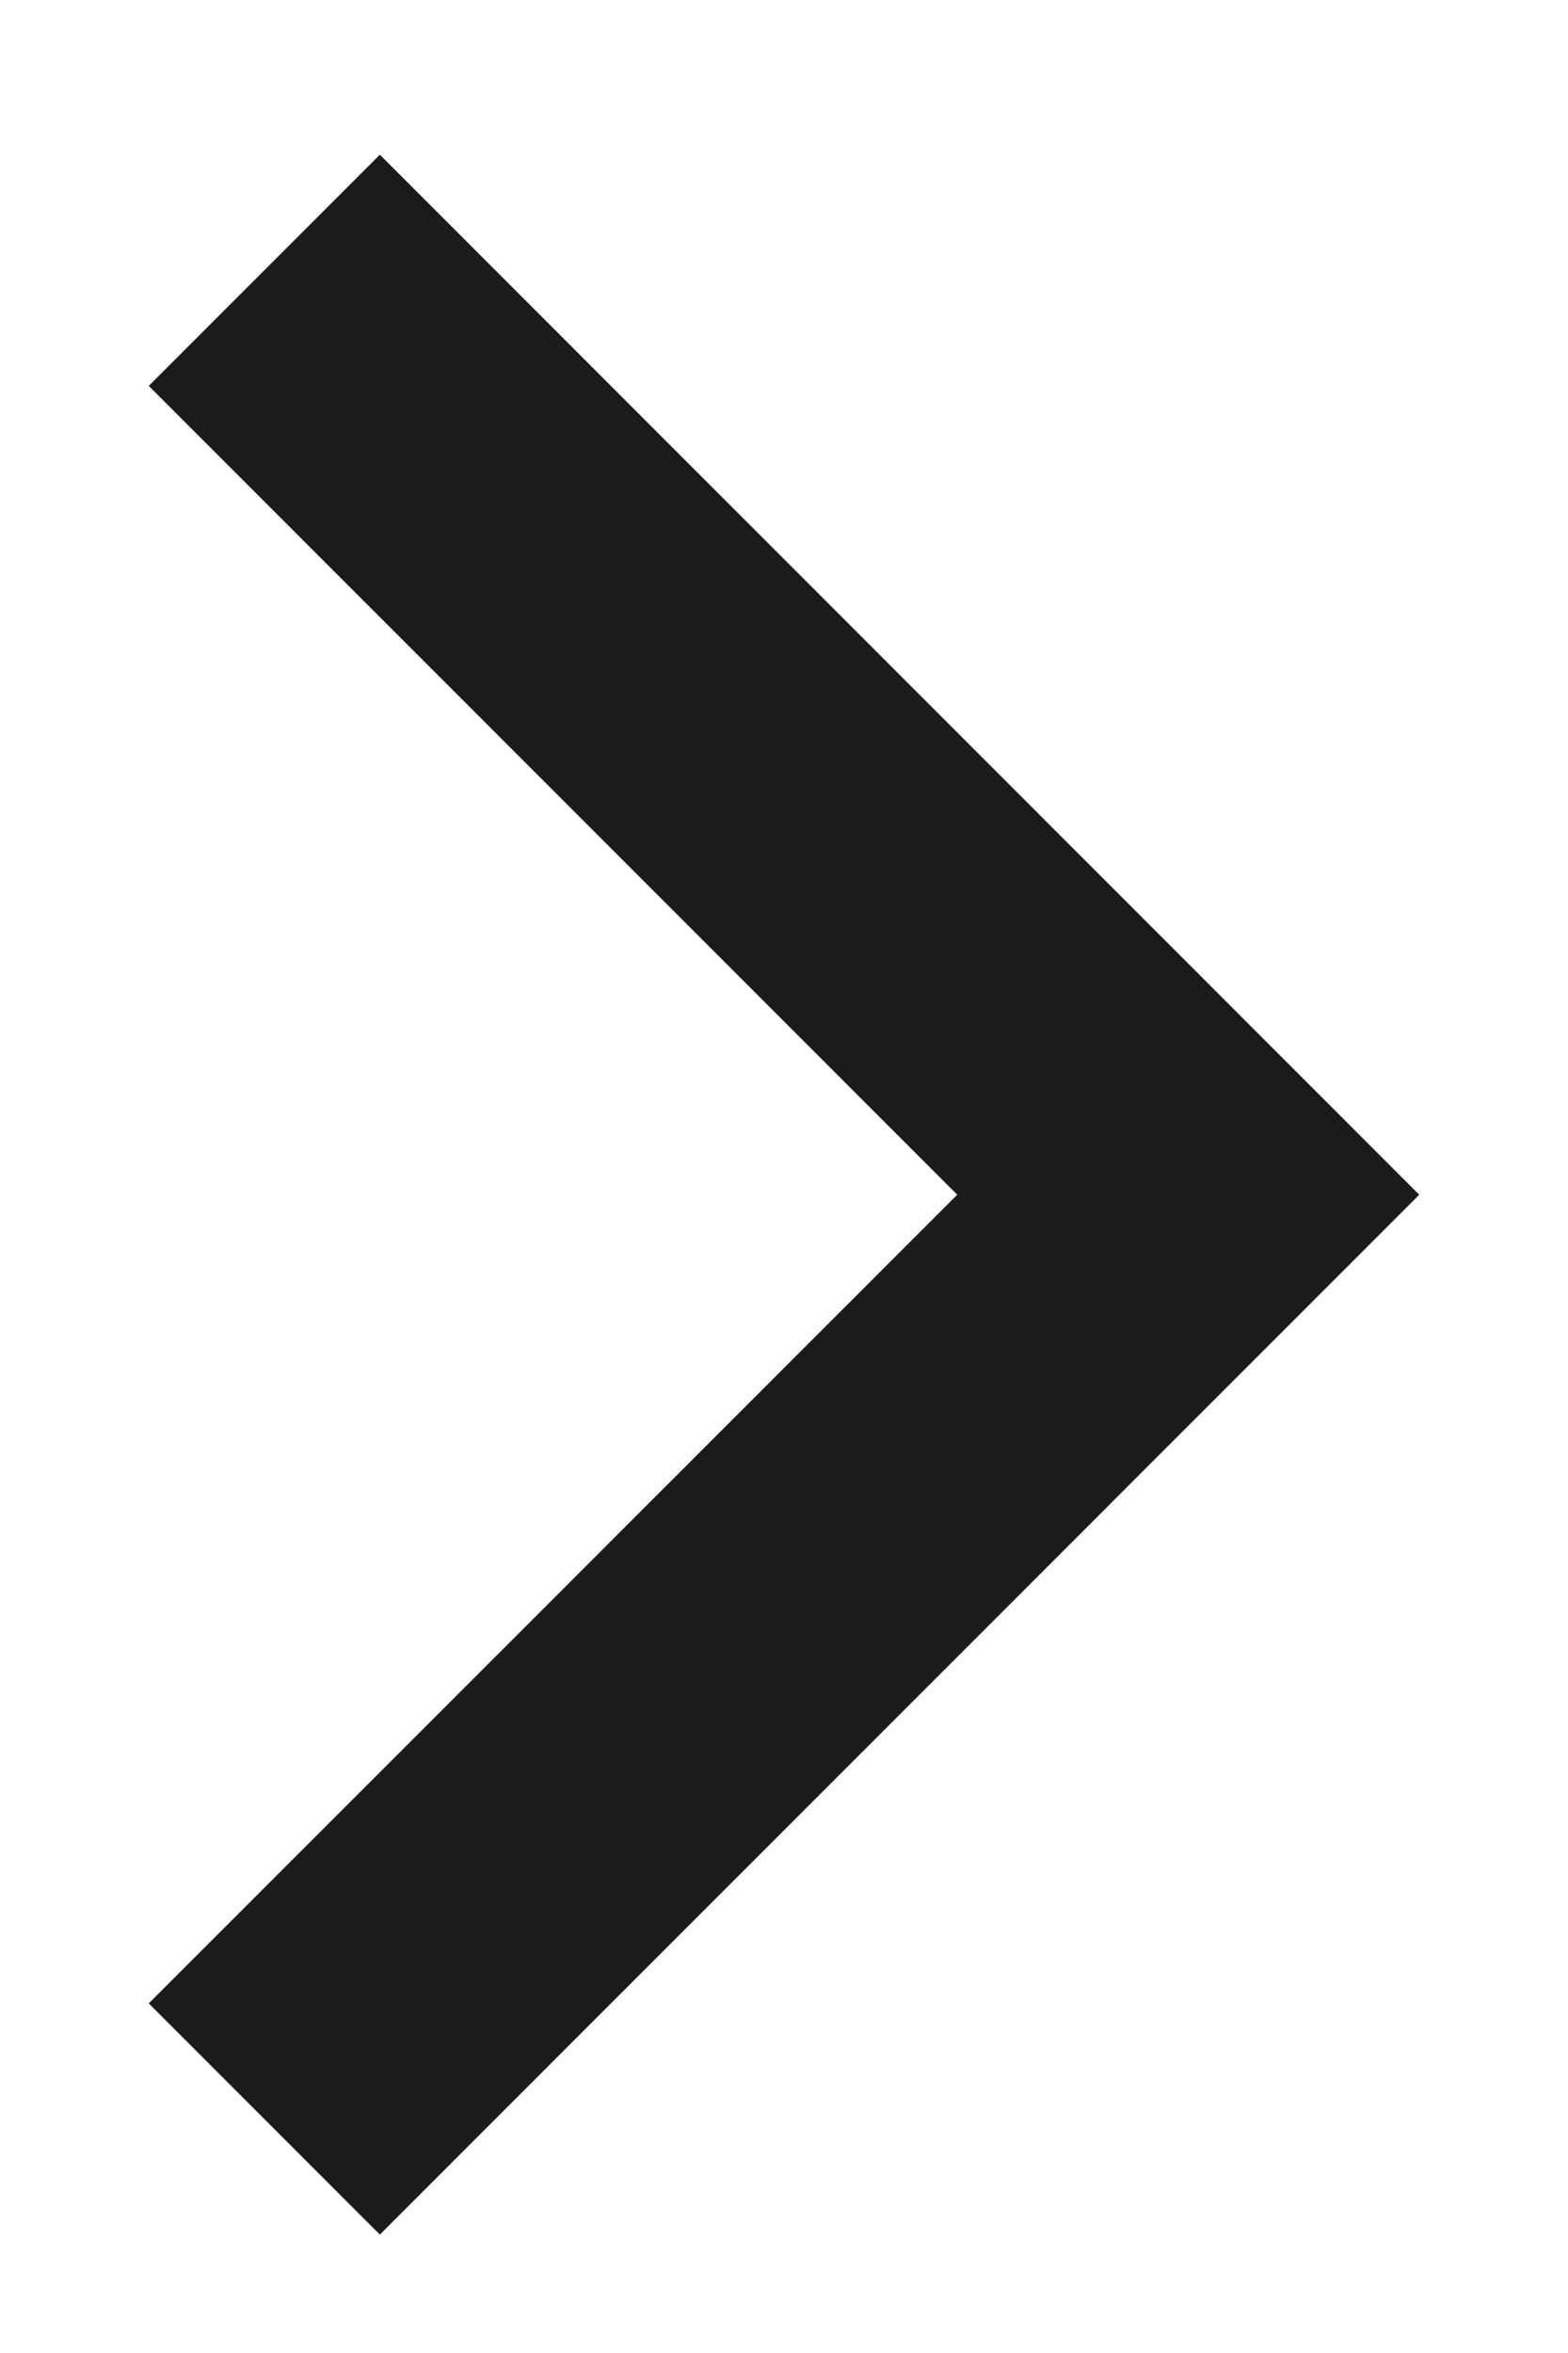<svg width="8" height="12" viewBox="0 0 8 12" fill="none" xmlns="http://www.w3.org/2000/svg">
<path d="M4.884 6.093L0.759 1.968L1.938 0.789L7.241 6.093L1.938 11.396L0.759 10.217L4.884 6.093Z" fill="#191B1D"/>
</svg>
